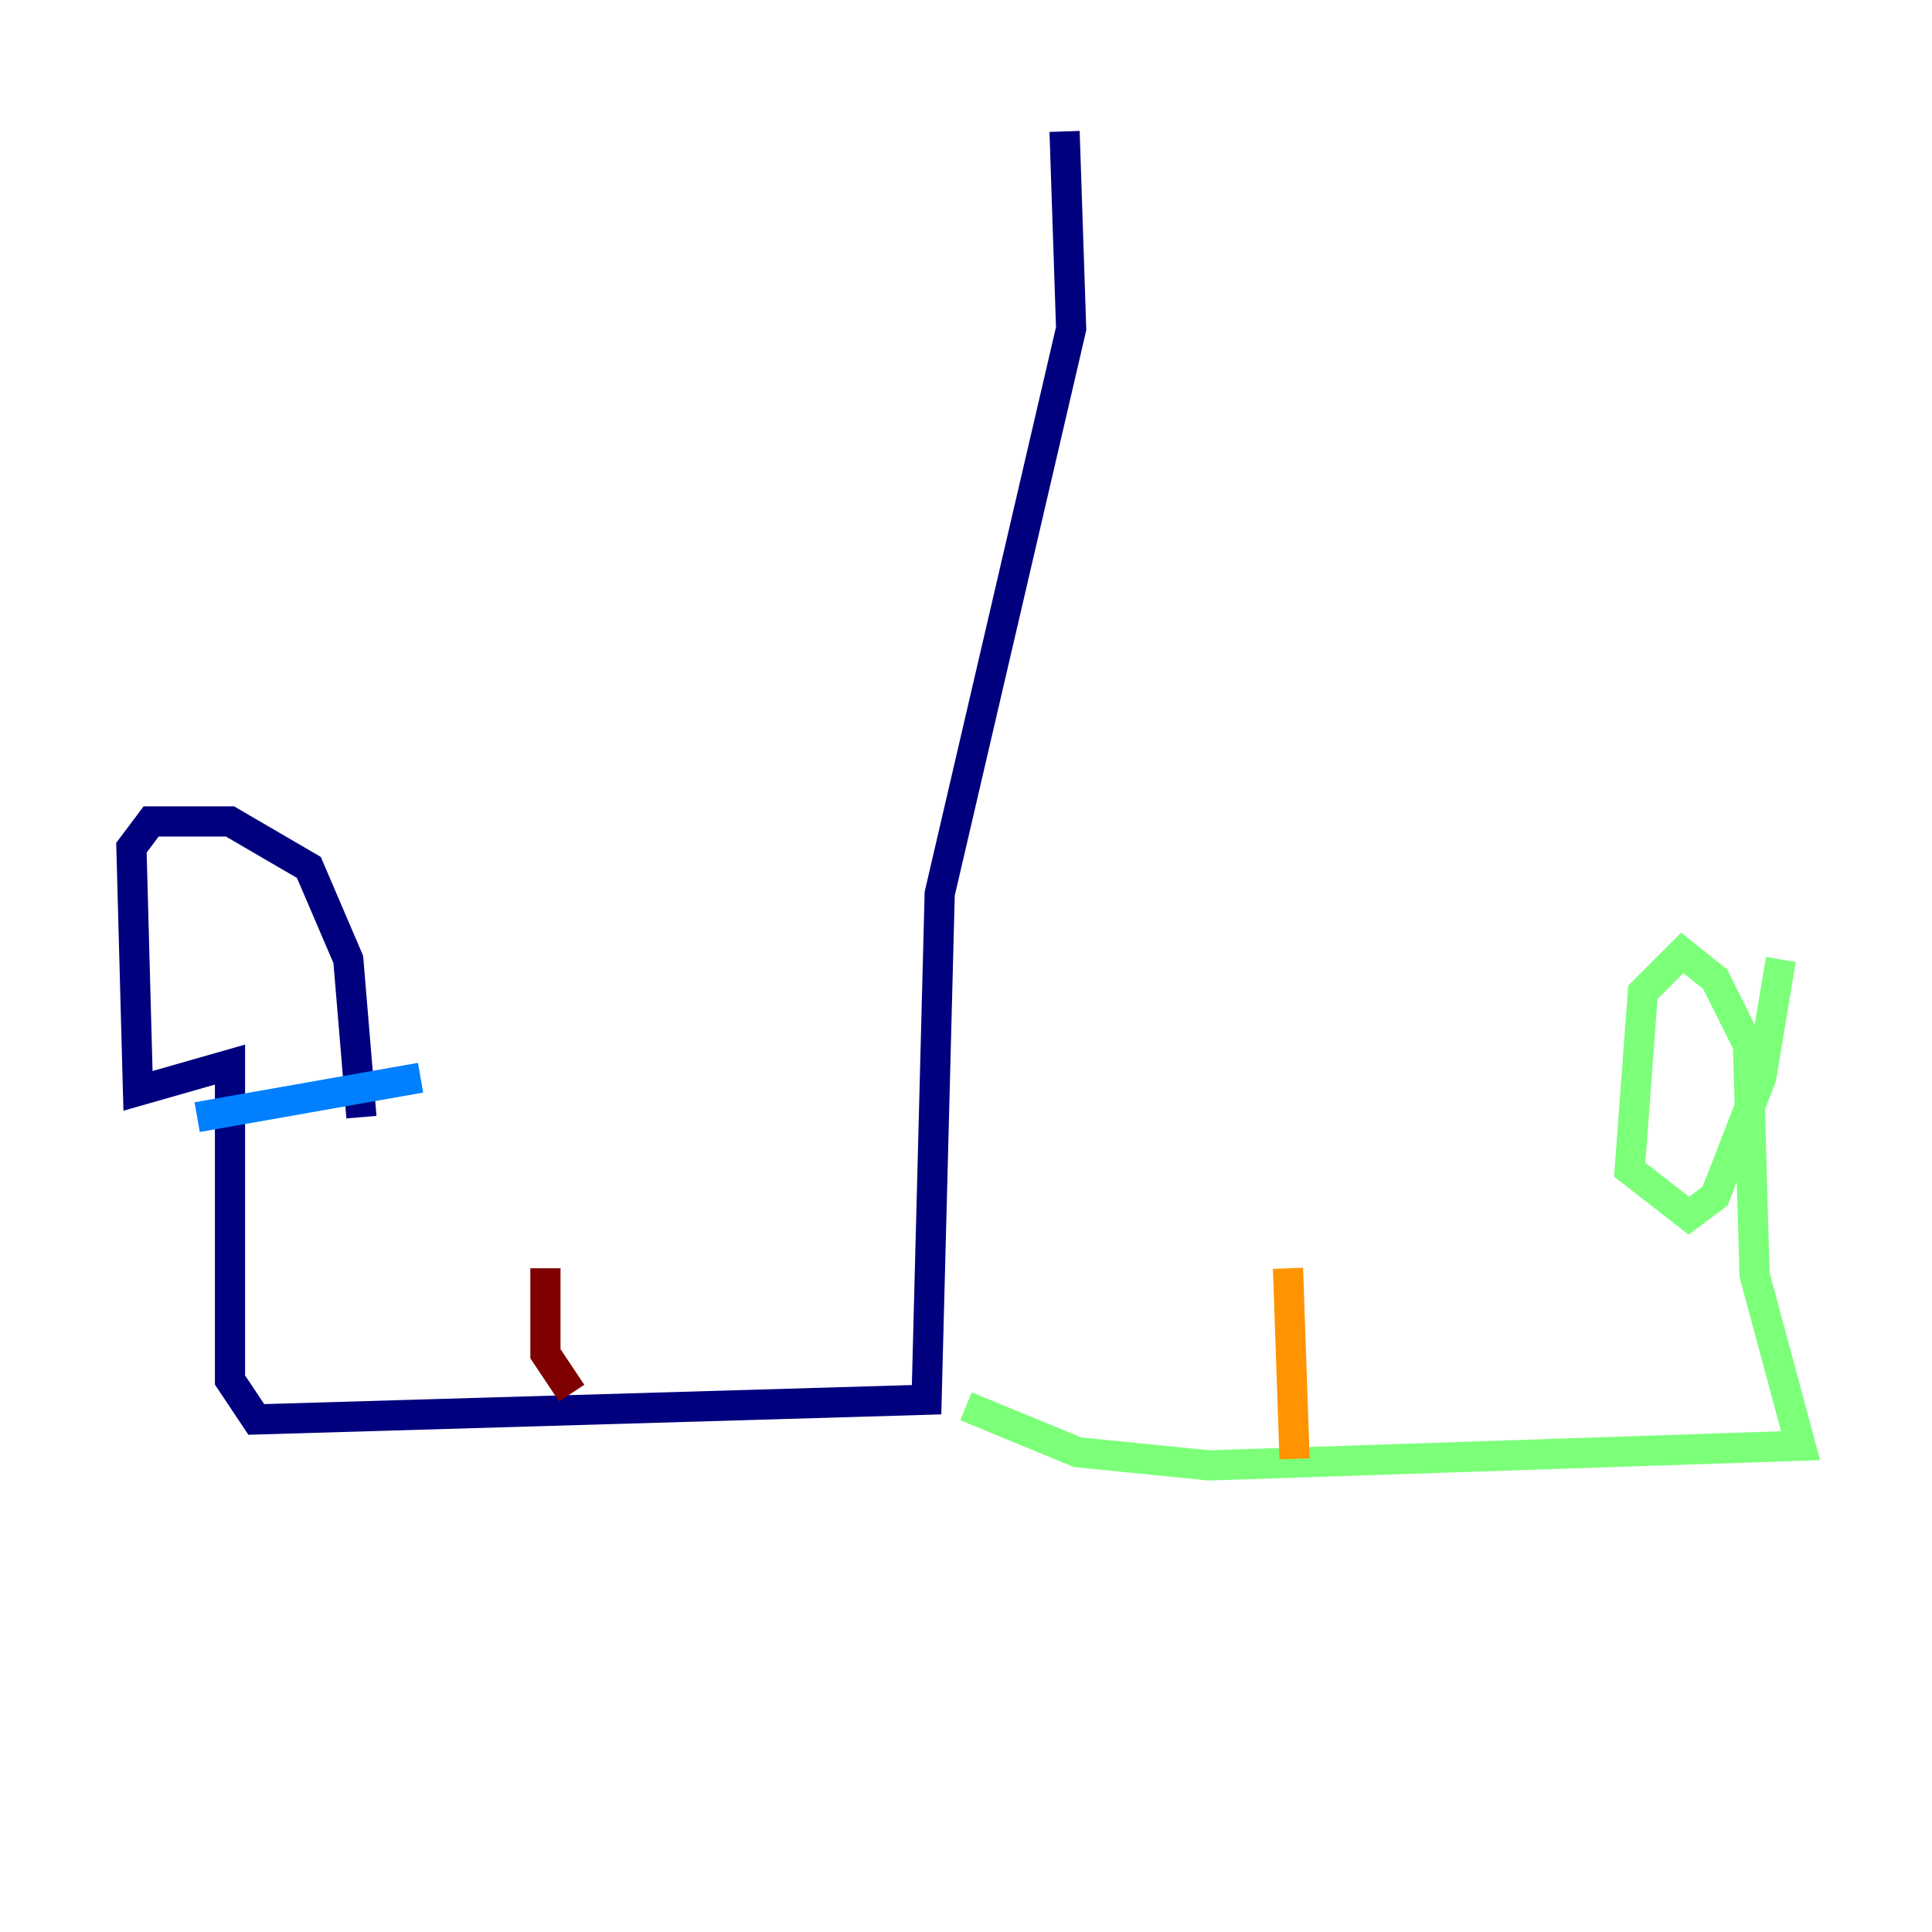 <?xml version="1.0" encoding="utf-8" ?>
<svg baseProfile="tiny" height="128" version="1.2" viewBox="0,0,128,128" width="128" xmlns="http://www.w3.org/2000/svg" xmlns:ev="http://www.w3.org/2001/xml-events" xmlns:xlink="http://www.w3.org/1999/xlink"><defs /><polyline fill="none" points="70.531,8.707 70.966,21.769 62.258,59.211 61.388,92.735 16.98,94.041 15.238,91.429 15.238,70.531 9.143,72.272 8.707,56.163 10.014,54.422 15.238,54.422 20.463,57.469 23.075,63.565 23.946,74.014" stroke="#00007f" stroke-width="2" /><polyline fill="none" points="27.864,71.401 13.061,74.014" stroke="#0080ff" stroke-width="2" /><polyline fill="none" points="64.0,93.17 71.401,96.218 80.109,97.088 119.293,95.782 116.245,84.463 115.809,69.225 113.633,64.871 111.456,63.129 108.844,65.742 107.973,77.497 111.891,80.544 113.633,79.238 116.68,71.401 117.986,63.565" stroke="#7cff79" stroke-width="2" /><polyline fill="none" points="85.769,96.653 85.333,84.027" stroke="#ff9400" stroke-width="2" /><polyline fill="none" points="37.878,92.299 36.136,89.687 36.136,84.027" stroke="#7f0000" stroke-width="2" /></svg>